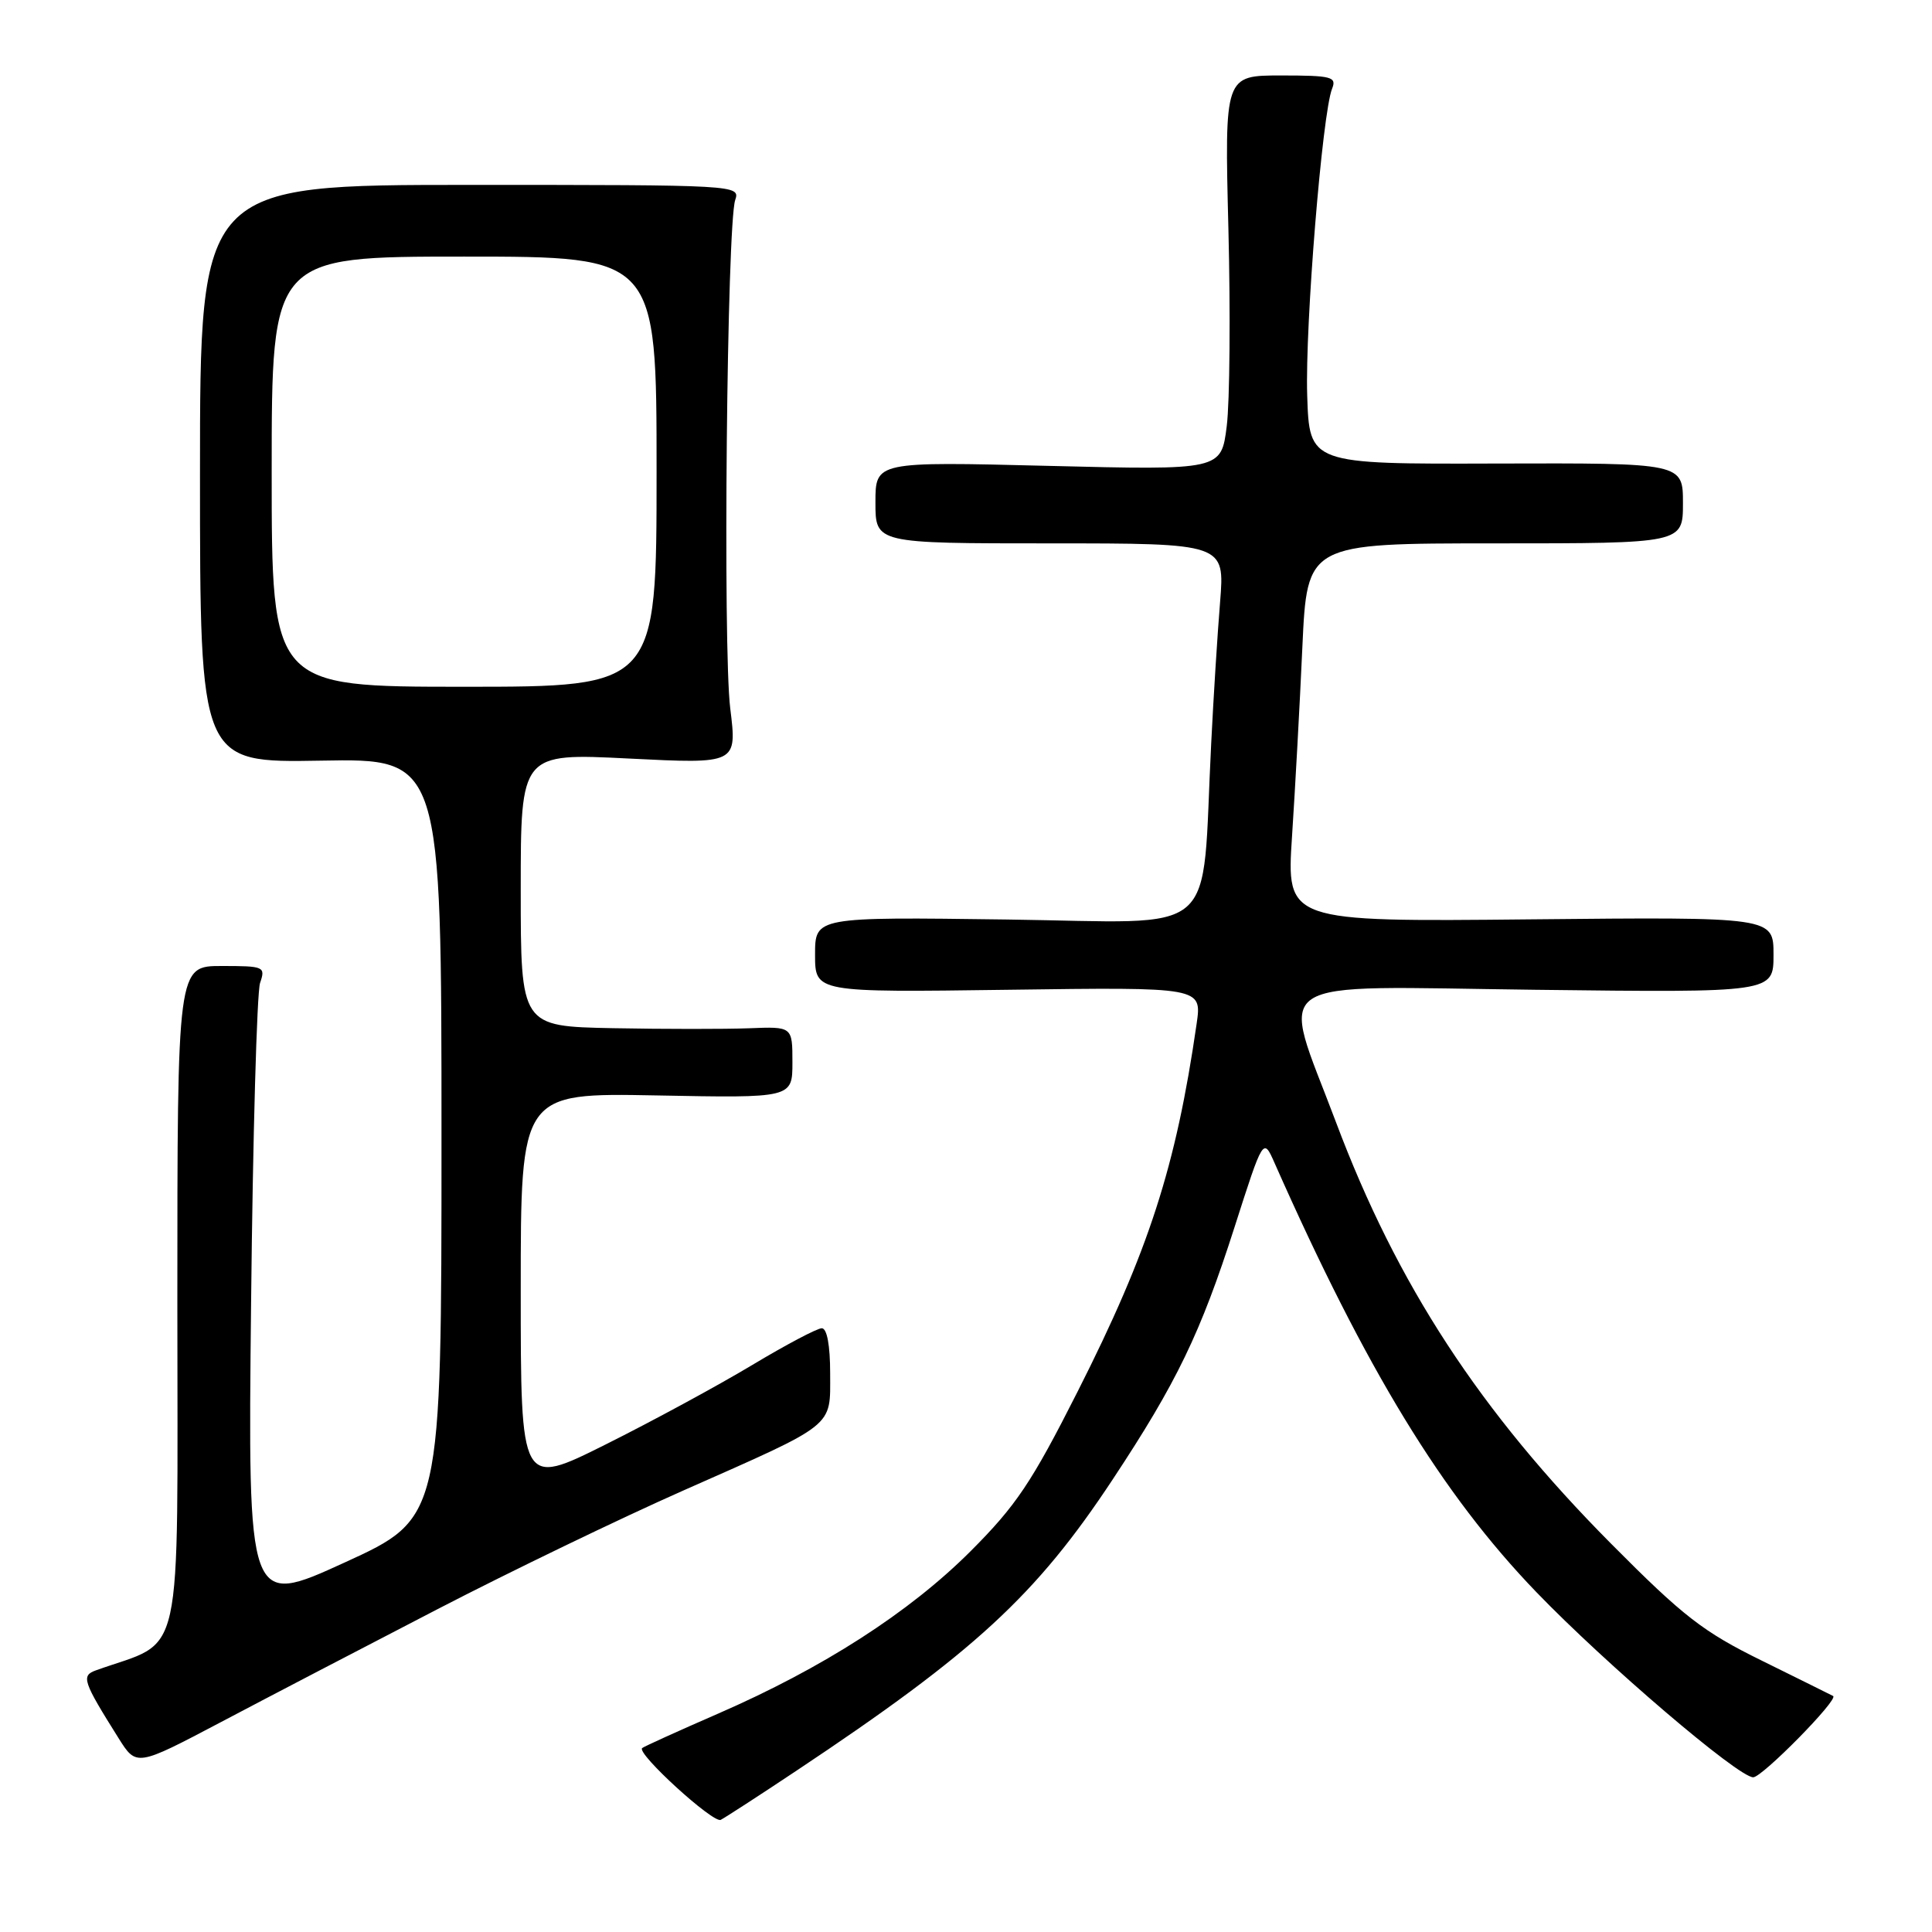 <?xml version="1.0" encoding="UTF-8" standalone="no"?>
<!DOCTYPE svg PUBLIC "-//W3C//DTD SVG 1.1//EN" "http://www.w3.org/Graphics/SVG/1.1/DTD/svg11.dtd" >
<svg xmlns="http://www.w3.org/2000/svg" xmlns:xlink="http://www.w3.org/1999/xlink" version="1.1" viewBox="0 0 256 256">
 <g >
 <path fill="currentColor"
d=" M 105.50 234.65 C 129.15 218.91 137.28 211.42 147.46 196.00 C 155.92 183.20 159.08 176.66 163.58 162.61 C 167.39 150.71 167.39 150.71 168.89 154.11 C 181.03 181.53 191.08 198.00 203.59 210.98 C 212.81 220.54 230.33 235.50 232.31 235.50 C 233.50 235.50 243.66 225.18 242.90 224.73 C 242.68 224.61 238.45 222.51 233.50 220.07 C 225.68 216.23 223.06 214.20 213.50 204.57 C 196.10 187.05 185.11 170.22 177.03 148.71 C 169.63 129.01 167.07 130.71 203.37 131.15 C 235.00 131.53 235.00 131.53 235.00 126.51 C 235.00 121.50 235.00 121.50 202.73 121.82 C 170.46 122.14 170.46 122.14 171.20 110.82 C 171.61 104.59 172.23 93.31 172.57 85.75 C 173.20 72.00 173.20 72.00 198.10 72.00 C 223.00 72.00 223.00 72.00 223.00 66.67 C 223.00 61.35 223.00 61.35 198.25 61.42 C 173.50 61.50 173.50 61.50 173.21 52.36 C 172.92 43.12 175.21 14.98 176.51 11.75 C 177.14 10.18 176.46 10.00 169.74 10.00 C 162.26 10.00 162.26 10.00 162.77 30.31 C 163.05 41.49 162.95 53.25 162.55 56.46 C 161.82 62.30 161.82 62.30 138.91 61.73 C 116.00 61.16 116.00 61.16 116.00 66.58 C 116.00 72.00 116.00 72.00 139.14 72.00 C 162.29 72.00 162.29 72.00 161.67 79.75 C 161.32 84.01 160.79 92.45 160.49 98.50 C 159.15 124.79 162.13 122.22 133.41 121.84 C 108.00 121.50 108.00 121.50 108.00 126.50 C 108.00 131.50 108.00 131.50 133.63 131.15 C 159.26 130.80 159.26 130.80 158.56 135.65 C 155.82 154.61 152.22 165.75 142.78 184.41 C 136.69 196.46 134.63 199.52 128.58 205.57 C 120.47 213.67 109.04 221.02 95.14 227.07 C 89.84 229.38 85.31 231.43 85.09 231.63 C 84.30 232.32 94.50 241.63 95.50 241.14 C 96.05 240.86 100.55 237.95 105.50 234.65 Z  M 58.00 213.21 C 67.62 208.23 82.25 201.17 90.50 197.52 C 110.90 188.49 110.00 189.21 110.00 181.98 C 110.00 178.26 109.58 176.00 108.89 176.00 C 108.28 176.00 104.12 178.20 99.64 180.89 C 95.16 183.58 86.44 188.31 80.25 191.40 C 69.00 197.02 69.00 197.02 69.00 170.91 C 69.00 144.81 69.00 144.81 87.00 145.15 C 105.00 145.50 105.00 145.50 105.00 140.76 C 105.00 136.02 105.00 136.02 99.25 136.25 C 96.09 136.37 87.99 136.37 81.25 136.24 C 69.00 136.00 69.00 136.00 69.00 117.90 C 69.00 99.79 69.00 99.79 83.33 100.51 C 97.67 101.23 97.67 101.23 96.76 93.86 C 95.77 85.82 96.32 29.73 97.42 26.50 C 98.09 24.52 97.66 24.50 62.30 24.50 C 26.50 24.50 26.50 24.50 26.50 62.79 C 26.50 101.07 26.50 101.07 42.50 100.79 C 58.50 100.50 58.50 100.50 58.50 150.83 C 58.50 201.17 58.50 201.17 45.67 207.04 C 32.84 212.91 32.84 212.91 33.27 172.70 C 33.50 150.59 34.04 131.49 34.46 130.25 C 35.20 128.08 35.01 128.00 29.37 128.00 C 23.50 128.00 23.50 128.00 23.50 172.62 C 23.50 221.71 24.53 217.08 12.71 221.33 C 10.73 222.04 10.97 222.77 15.70 230.30 C 18.08 234.09 18.08 234.09 29.29 228.18 C 35.46 224.92 48.38 218.19 58.00 213.21 Z  M 36.00 62.50 C 36.00 34.00 36.00 34.00 61.50 34.00 C 87.00 34.00 87.00 34.00 87.00 62.50 C 87.00 91.00 87.00 91.00 61.50 91.00 C 36.00 91.00 36.00 91.00 36.00 62.50 Z "/>
</g>
</svg>